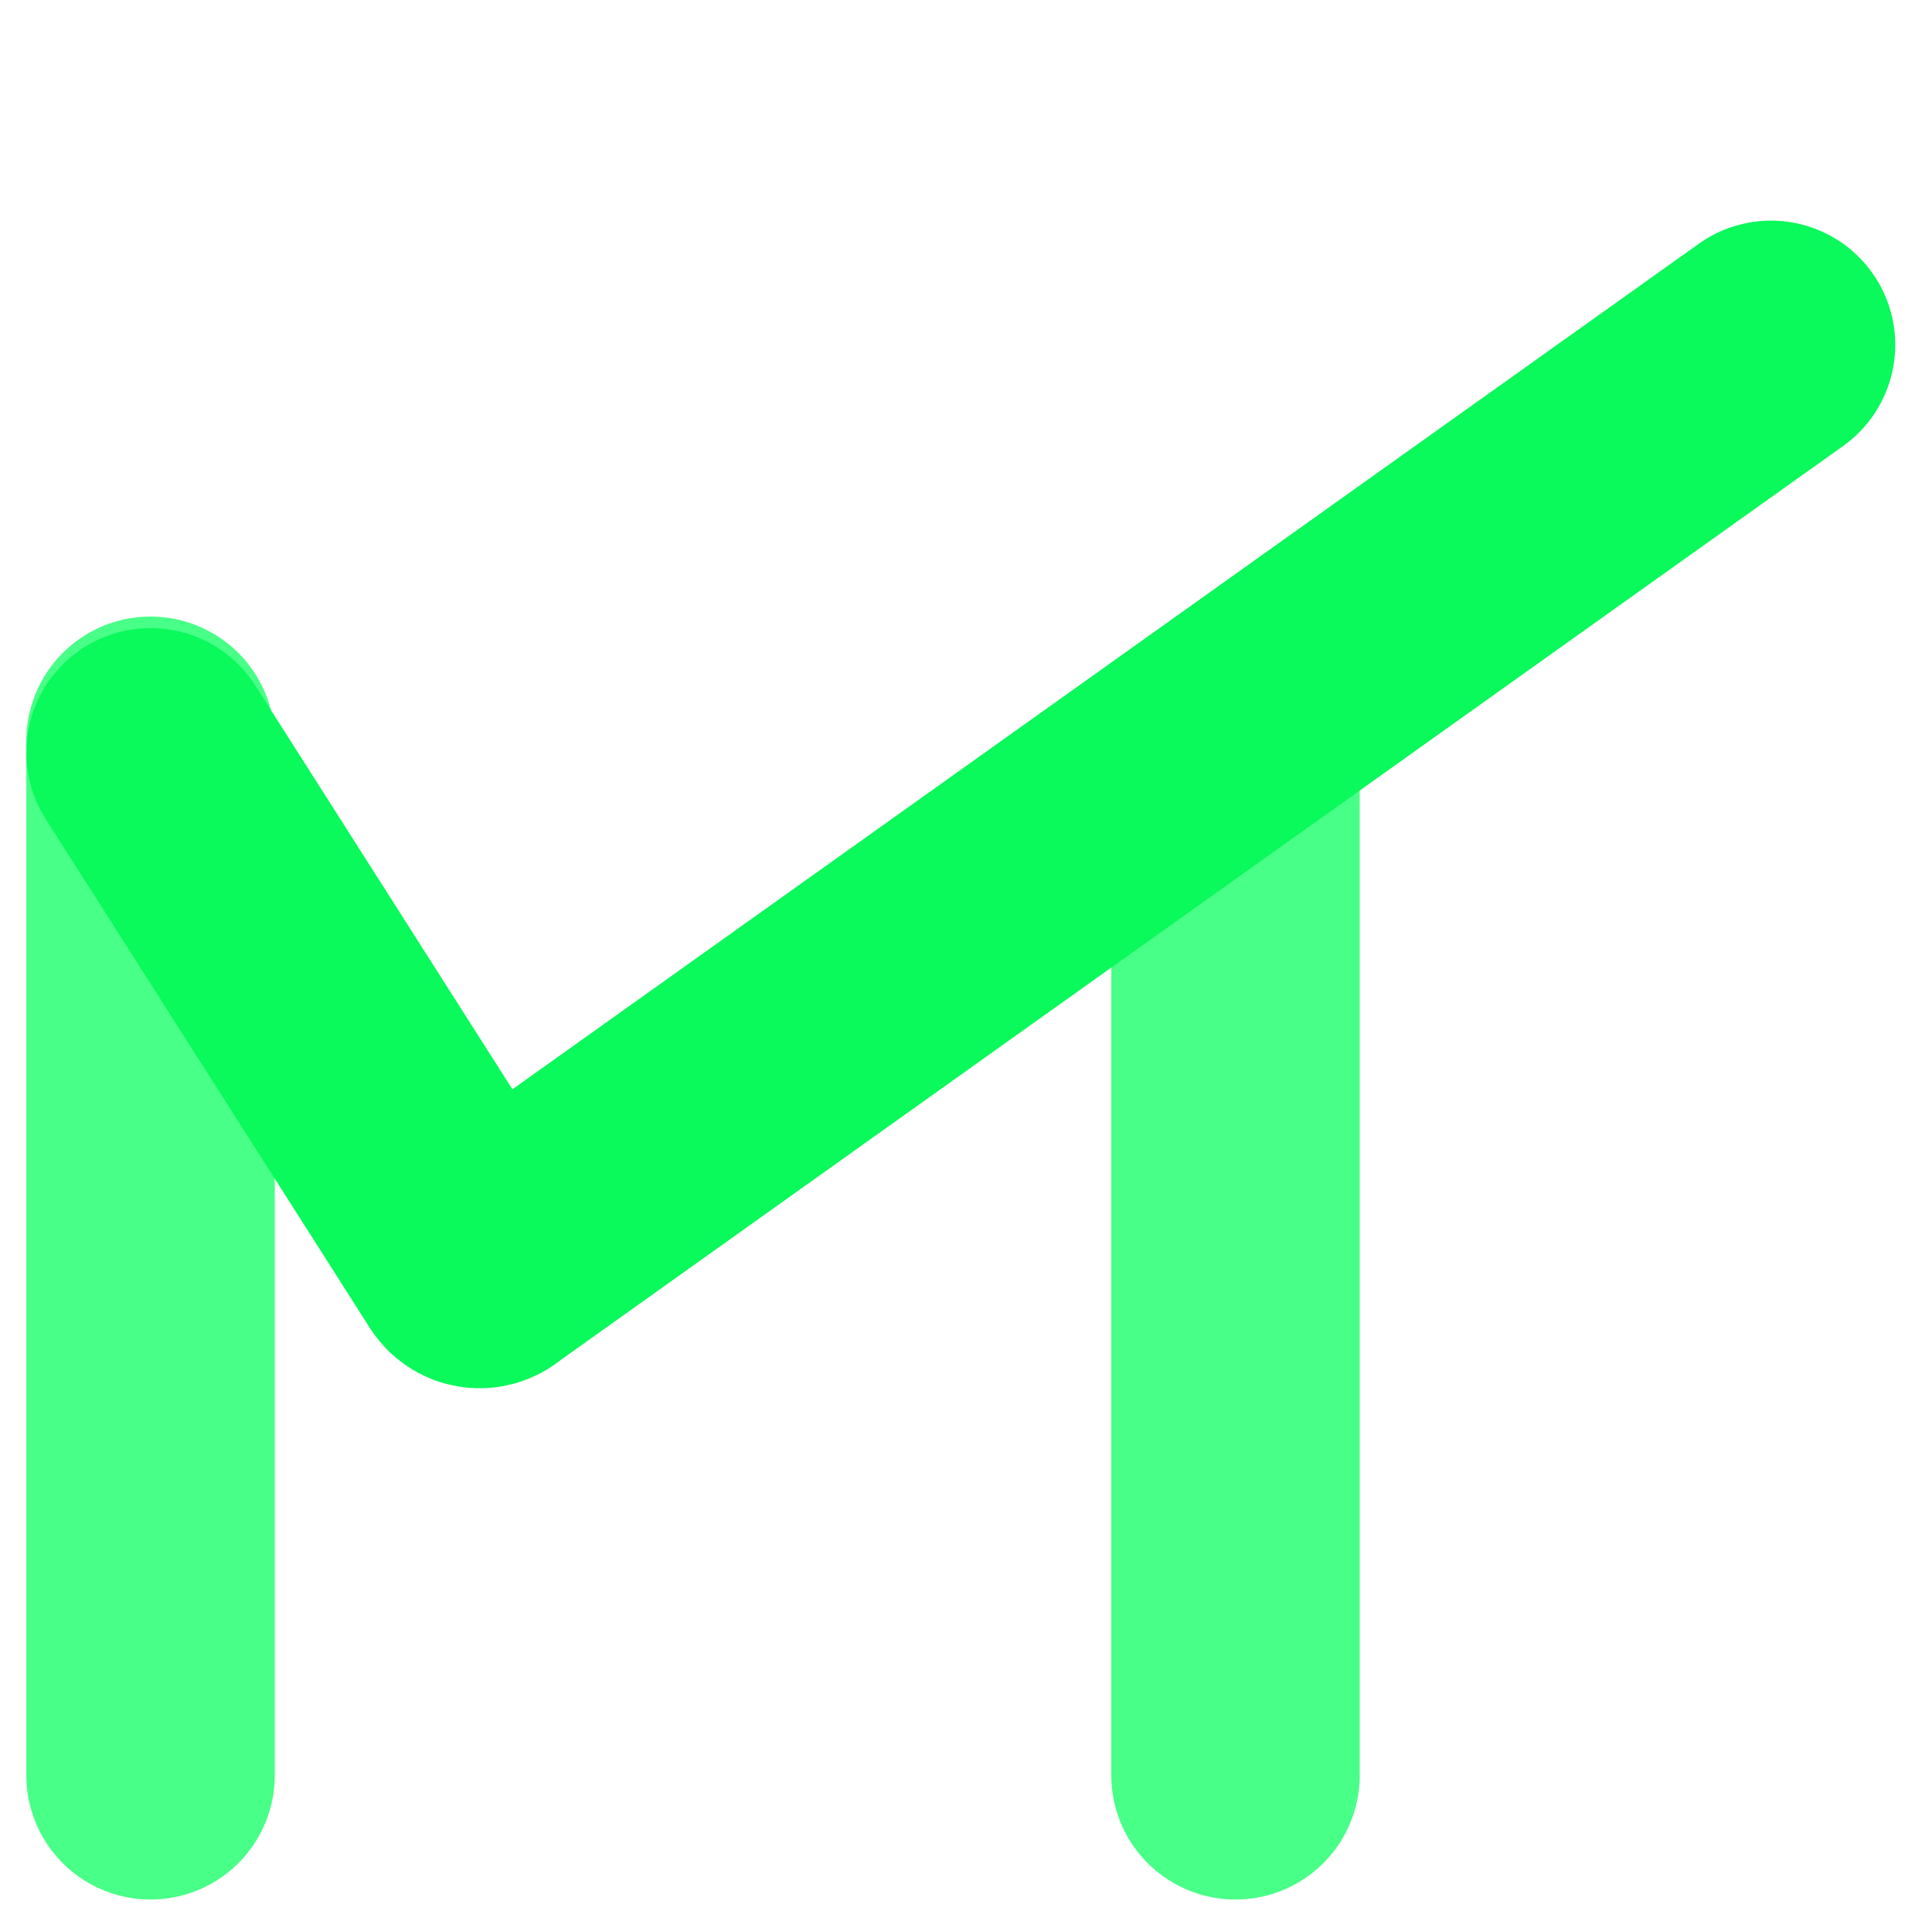 <svg width="231" height="228" viewBox="0 0 231 228" fill="none" xmlns="http://www.w3.org/2000/svg">
<path d="M18 212.295V88.584M147.723 88.584V212.295" stroke="#48FF87" stroke-width="29.707" stroke-linecap="round" stroke-linejoin="round"/>
<g filter="url(#filter0_d)">
<path d="M211.749 39.855L58.342 149.206C58.018 149.437 57.717 149.794 57.319 149.777C57.115 149.769 56.914 149.667 56.776 149.478L18 88.584" stroke="#0AF95B" stroke-width="29.707" stroke-linecap="round" stroke-linejoin="round"/>
</g>
<defs>
<filter id="filter0_d" x="0.381" y="23.619" width="228.985" height="145.159" filterUnits="userSpaceOnUse" color-interpolation-filters="sRGB">
<feFlood flood-opacity="0" result="BackgroundImageFix"/>
<feColorMatrix in="SourceAlpha" type="matrix" values="0 0 0 0 0 0 0 0 0 0 0 0 0 0 0 0 0 0 127 0"/>
<feOffset dy="1.382"/>
<feGaussianBlur stdDeviation="1.382"/>
<feColorMatrix type="matrix" values="0 0 0 0 0 0 0 0 0 0 0 0 0 0 0 0 0 0 0.25 0"/>
<feBlend mode="normal" in2="BackgroundImageFix" result="effect1_dropShadow"/>
<feBlend mode="normal" in="SourceGraphic" in2="effect1_dropShadow" result="shape"/>
</filter>
</defs>
</svg>
